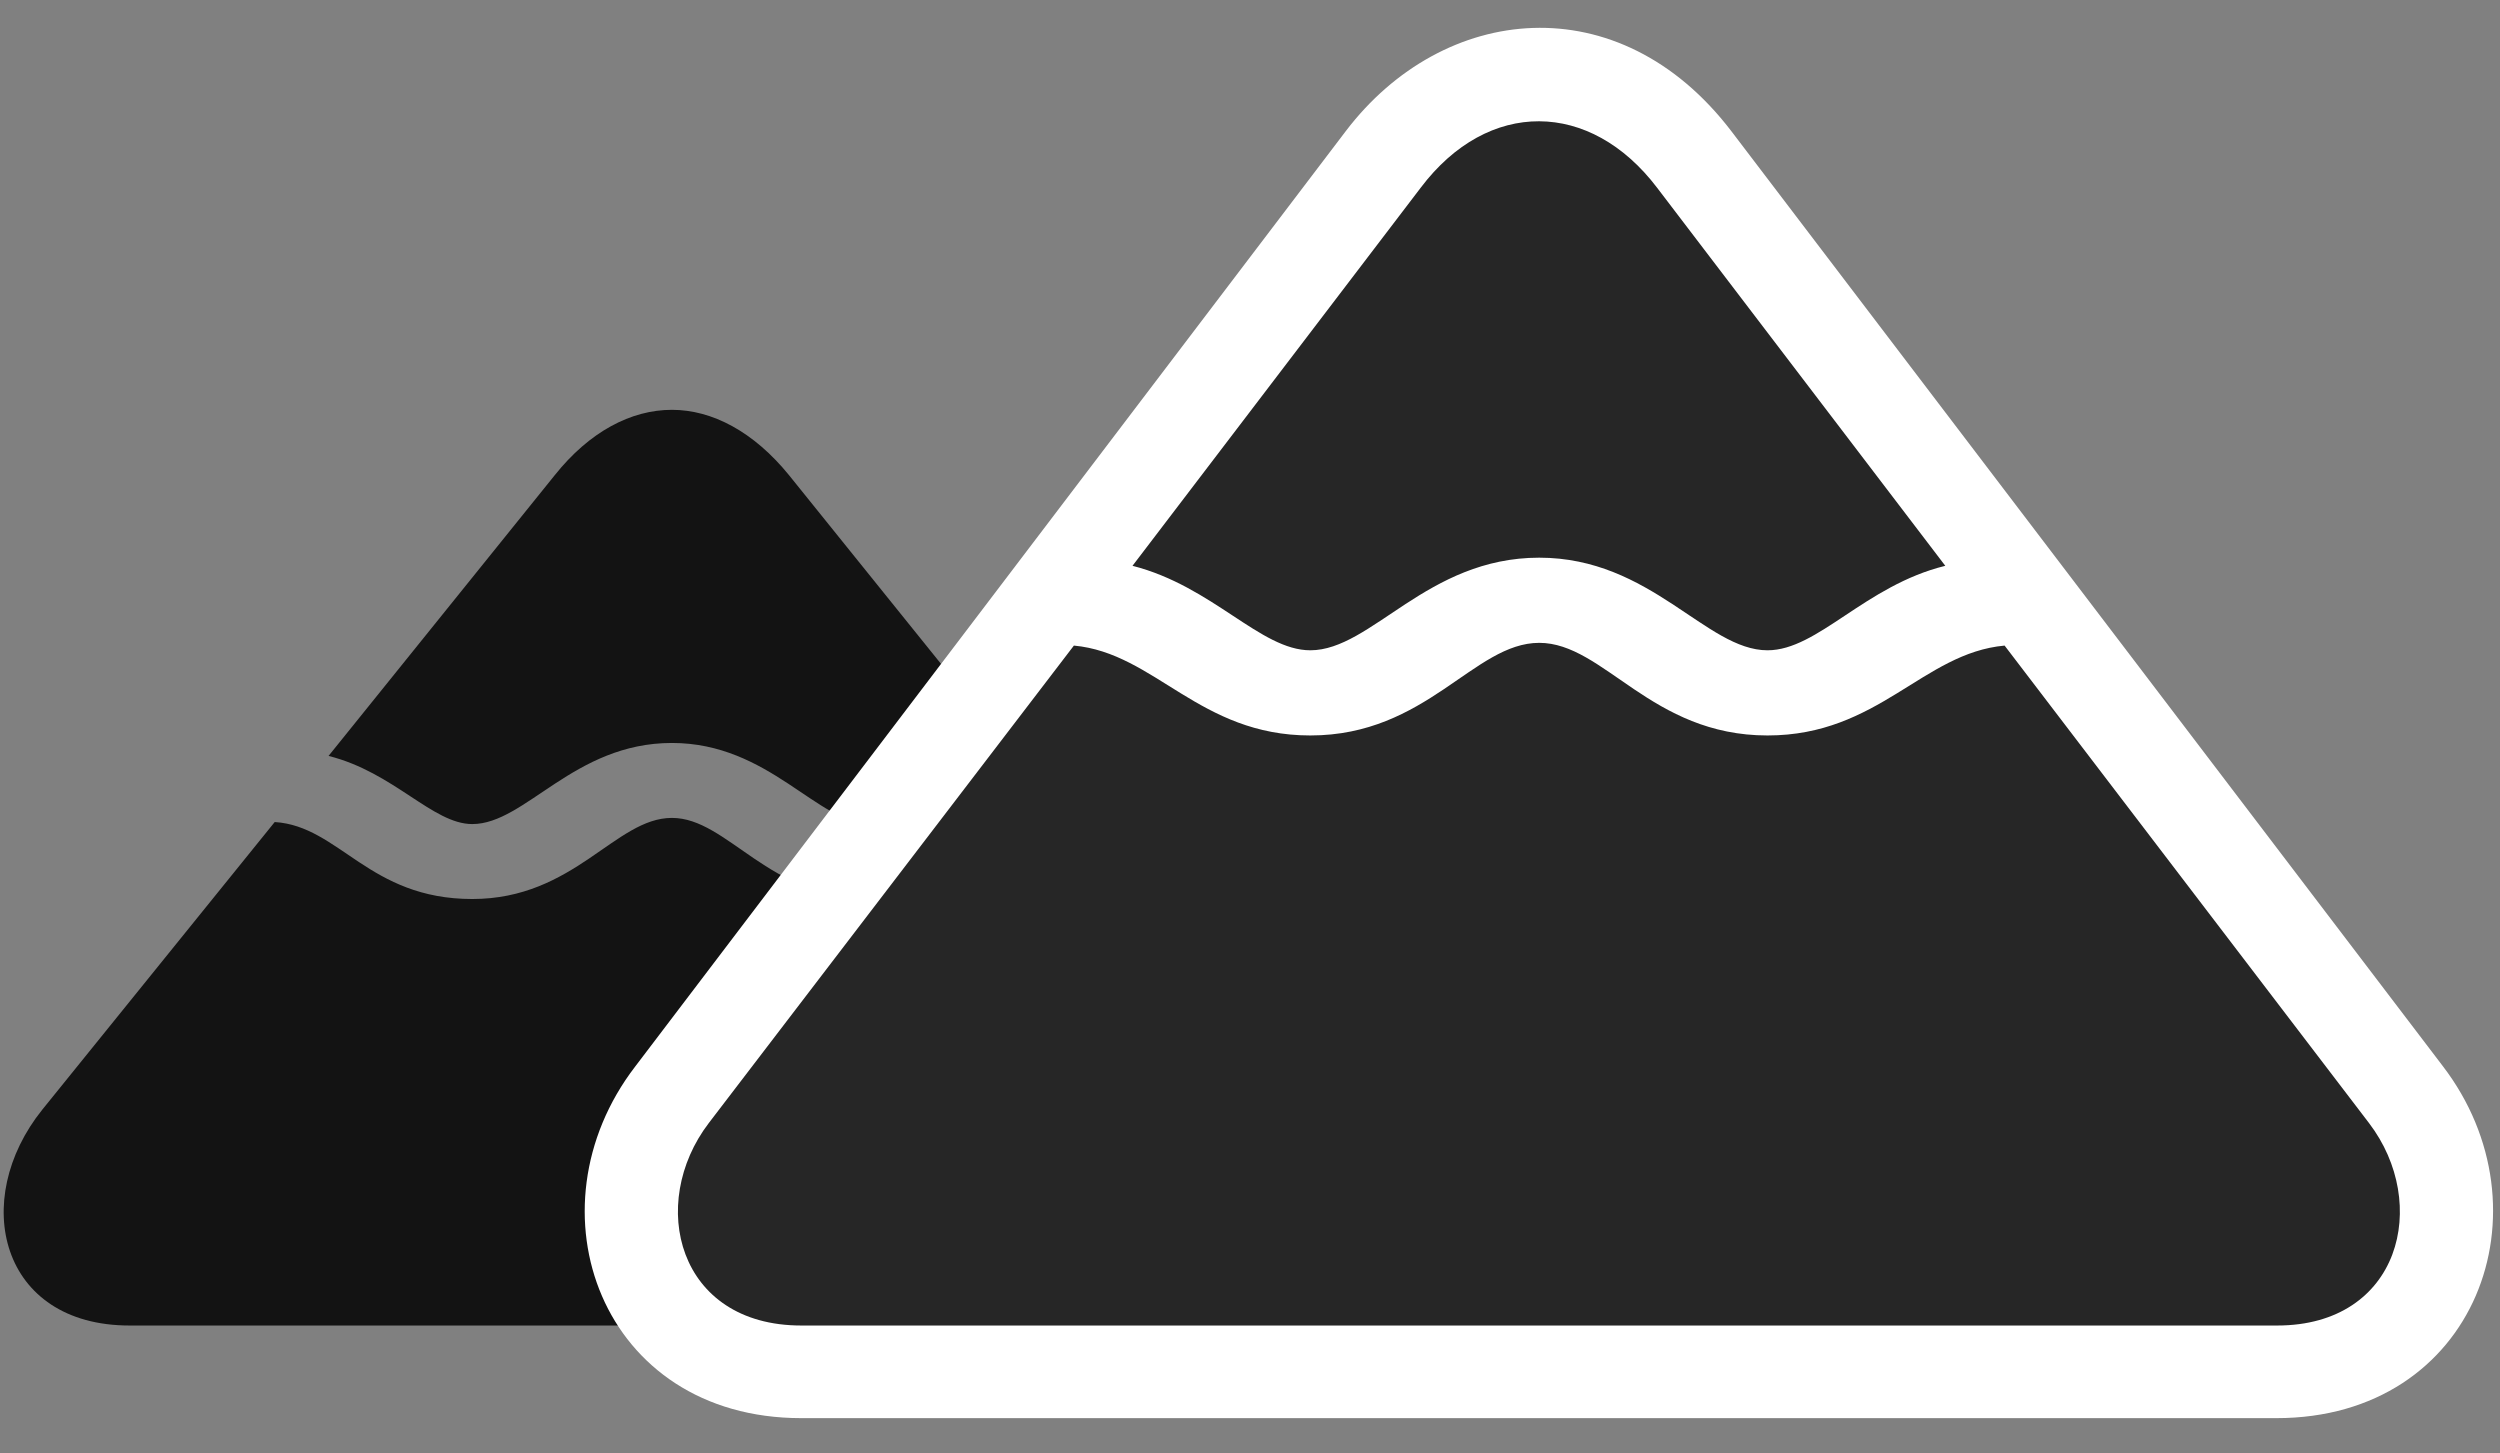<svg width="43" height="25" viewBox="0 0 43 25" fill="none" xmlns="http://www.w3.org/2000/svg">
<rect x="0" y="0" width="43" height="25" fill="#808080" stroke="none"/>
<g clip-path="url(#clip0_2207_12533)">
<path d="M8.123 14.174C9.037 14.174 9.869 12.779 11.557 12.779C13.232 12.779 14.065 14.174 14.979 14.174C15.647 14.174 16.315 13.295 17.451 12.99L13.572 8.174C12.963 7.424 12.248 7.049 11.557 7.049C10.854 7.049 10.139 7.424 9.541 8.174L5.651 13.002C6.776 13.283 7.443 14.174 8.123 14.174ZM2.229 22.799H20.873C23.1 22.799 23.627 20.643 22.373 19.084L18.377 14.139C17.264 14.209 16.76 15.463 14.979 15.463C13.221 15.463 12.518 14.068 11.557 14.068C10.584 14.068 9.881 15.463 8.123 15.463C6.342 15.463 5.838 14.209 4.725 14.139L0.729 19.084C-0.525 20.643 0.002 22.799 2.229 22.799Z" fill="black" fill-opacity="0.85"/>
<path d="M13.783 24.392H39.154C42.6 24.392 43.901 20.795 42.014 18.334L29.779 2.256C27.846 -0.275 24.822 0.053 23.147 2.256L10.924 18.346C9.037 20.806 10.338 24.392 13.783 24.392Z" fill="white"/>
<path d="M22.537 11.185C23.592 11.185 24.541 9.592 26.475 9.592C28.397 9.592 29.346 11.185 30.401 11.185C31.268 11.185 32.076 10.072 33.459 9.732L28.502 3.229C27.354 1.717 25.596 1.693 24.436 3.229L19.479 9.732C20.861 10.084 21.682 11.185 22.537 11.185ZM13.783 22.799H39.166C41.287 22.799 41.803 20.701 40.748 19.318L34.479 11.104C33.072 11.232 32.311 12.65 30.401 12.65C28.397 12.65 27.588 11.057 26.475 11.057C25.35 11.057 24.541 12.65 22.537 12.65C20.627 12.65 19.865 11.232 18.471 11.104L12.19 19.318C11.135 20.701 11.65 22.799 13.783 22.799Z" fill="black" fill-opacity="0.85"/>
</g>
<defs>
<clipPath id="clip0_2207_12533">
<rect width="42.818" height="24.293" fill="white" transform="translate(0.063 0.1)"/>
</clipPath>
</defs>
</svg>
